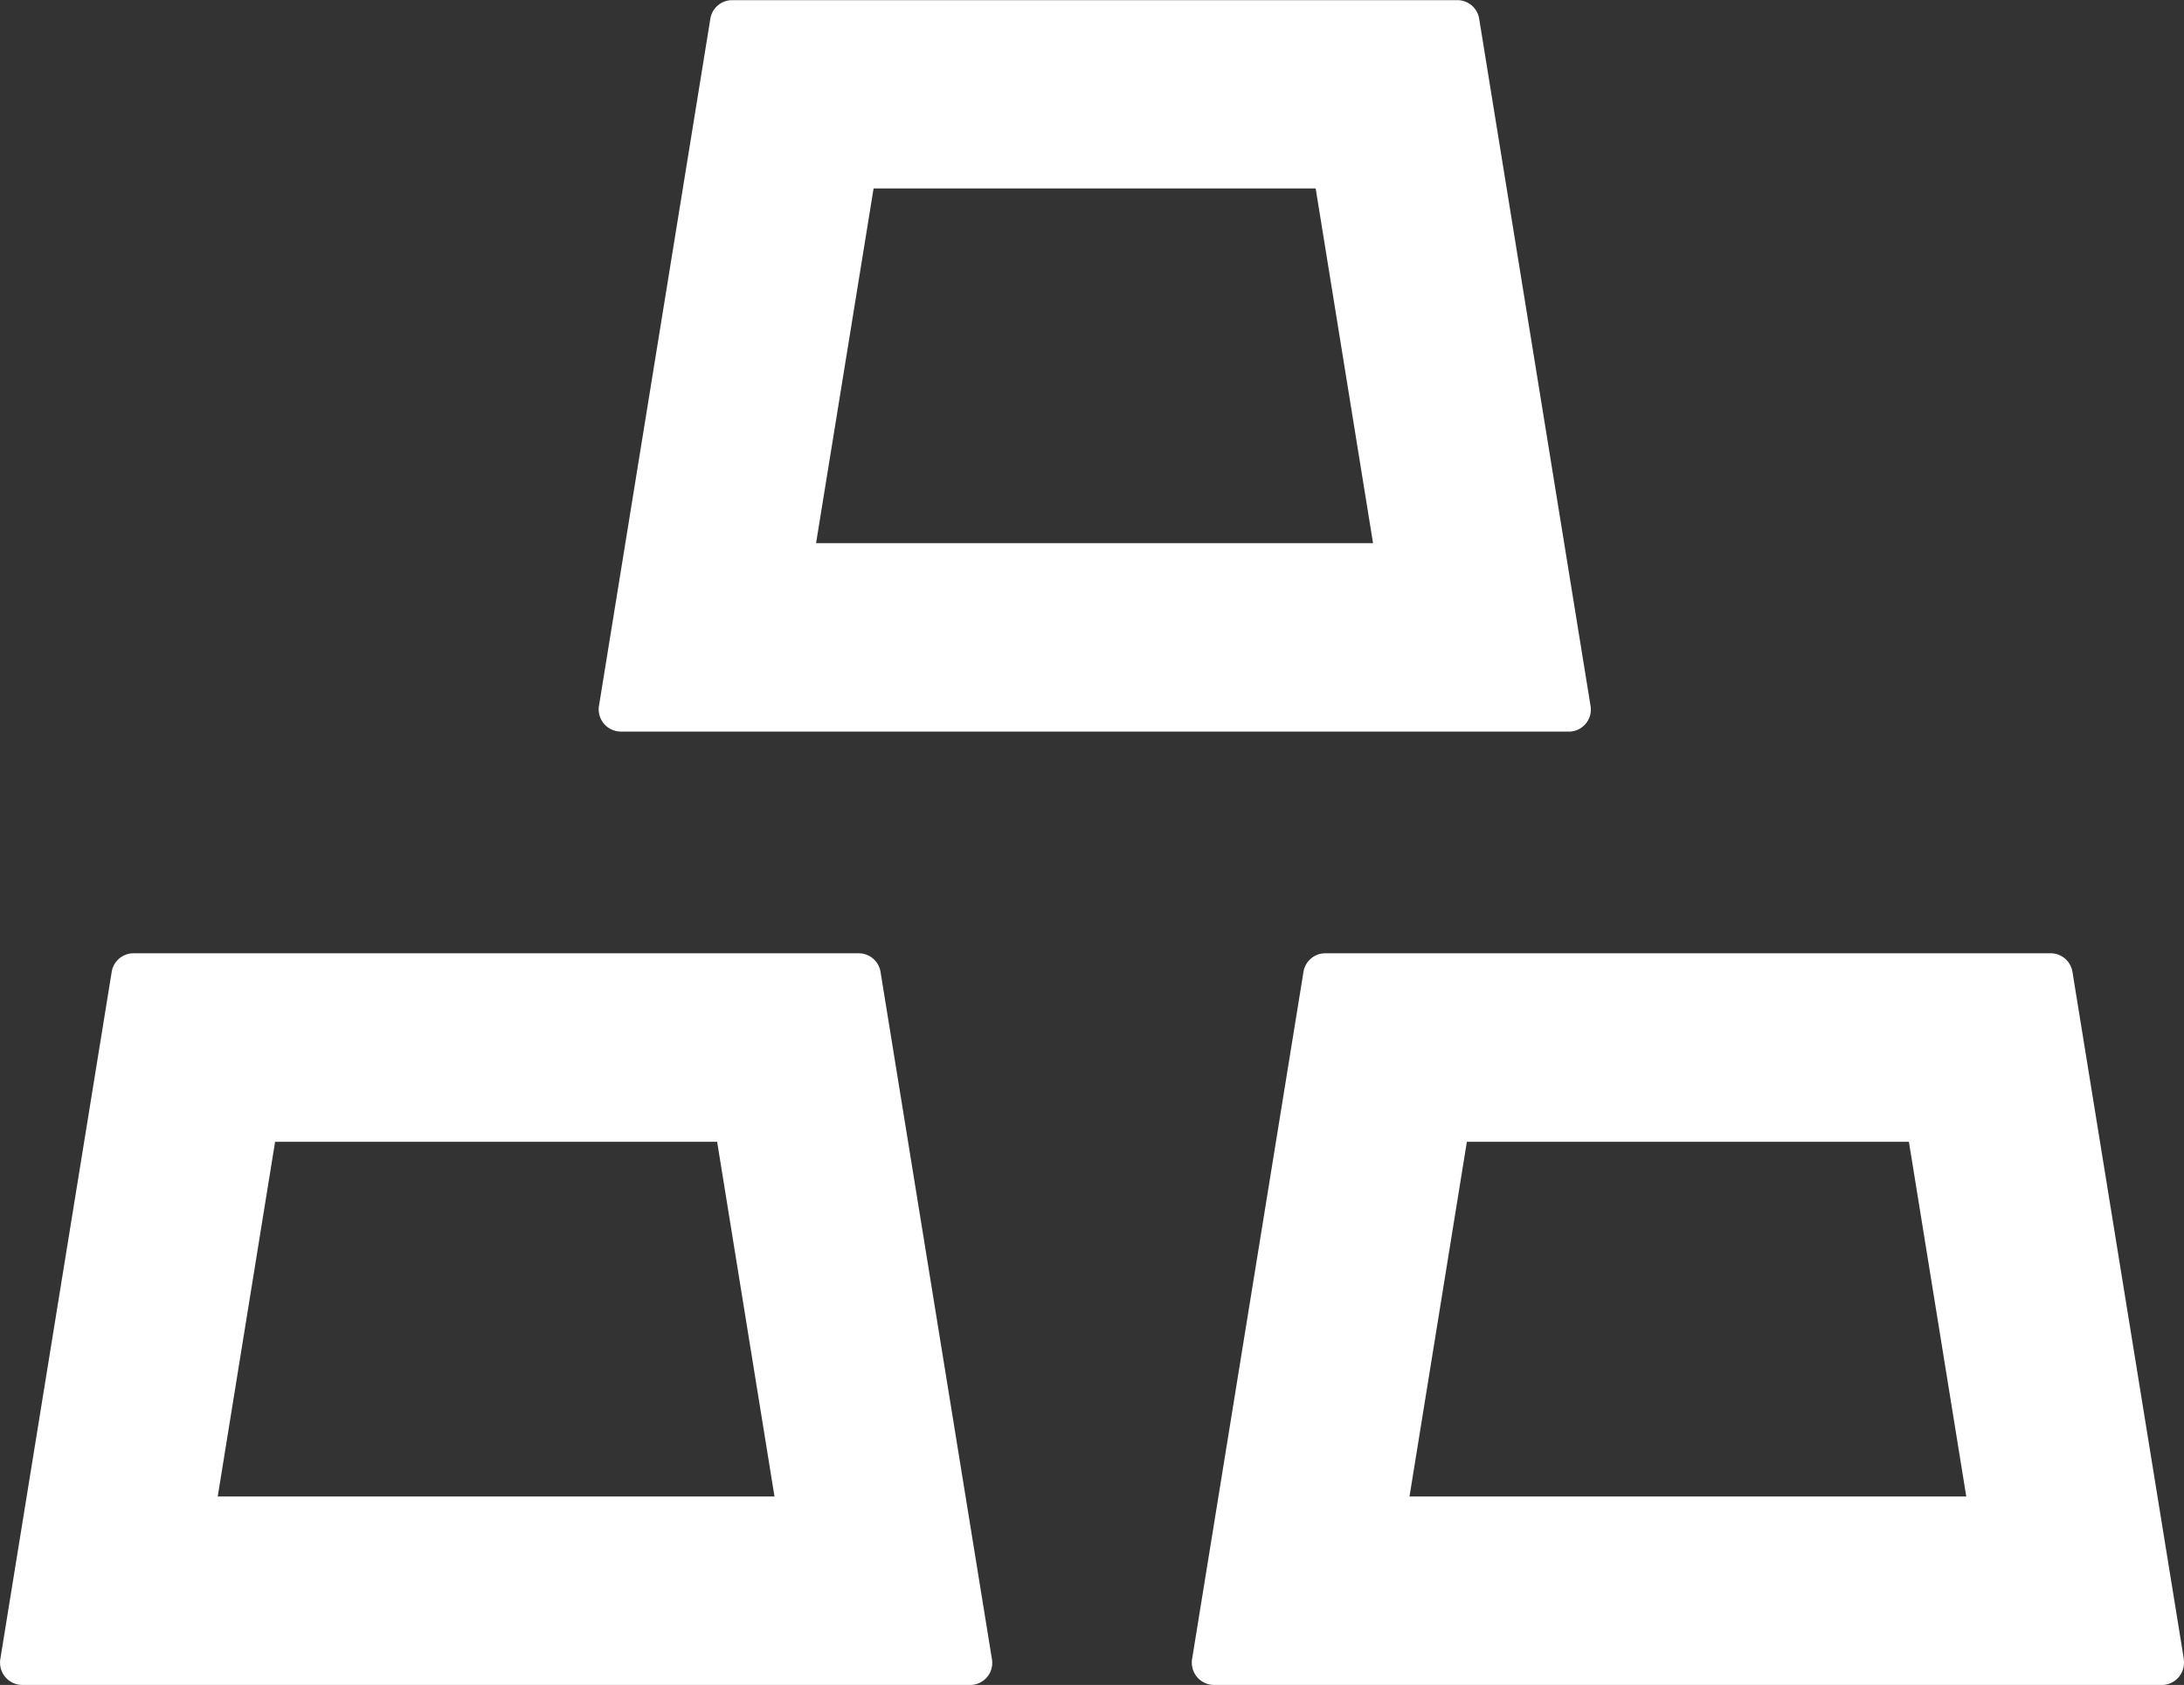 <svg xmlns="http://www.w3.org/2000/svg" width="43.133" height="33.28" viewBox="0 0 43.133 33.28">
  <rect x="0" y="0" width="43.133" height="33.28" fill="#333333" stroke="none"/>
  <path id="gold" d="M130.261,222.45h18.72a.313.313,0,0,0,.071-.005.436.436,0,0,0,.361-.5l-2.2-13.575a.436.436,0,0,0-.432-.367H132.461a.436.436,0,0,0-.432.367l-2.2,13.575a.312.312,0,0,0-.005.071A.439.439,0,0,0,130.261,222.45Zm4.992-10.728h8.731l1.133,7.006h-11Zm.137,15.474a.436.436,0,0,0-.432-.367H120.638a.436.436,0,0,0-.432.367l-2.2,13.575a.313.313,0,0,0-.005.071.439.439,0,0,0,.438.438h18.72a.312.312,0,0,0,.071-.005.436.436,0,0,0,.361-.5ZM122.3,237.558l1.133-7.006h8.73l1.133,7.006Zm38.83,3.213-2.2-13.575a.436.436,0,0,0-.432-.367H144.175a.436.436,0,0,0-.432.367l-2.2,13.575a.313.313,0,0,0-.005.071.439.439,0,0,0,.438.438h18.72a.312.312,0,0,0,.071-.005A.44.44,0,0,0,161.127,240.771Zm-15.293-3.213,1.133-7.006H155.7l1.133,7.006Z" transform="translate(-118 -208)" fill="#fff"/>
</svg>
